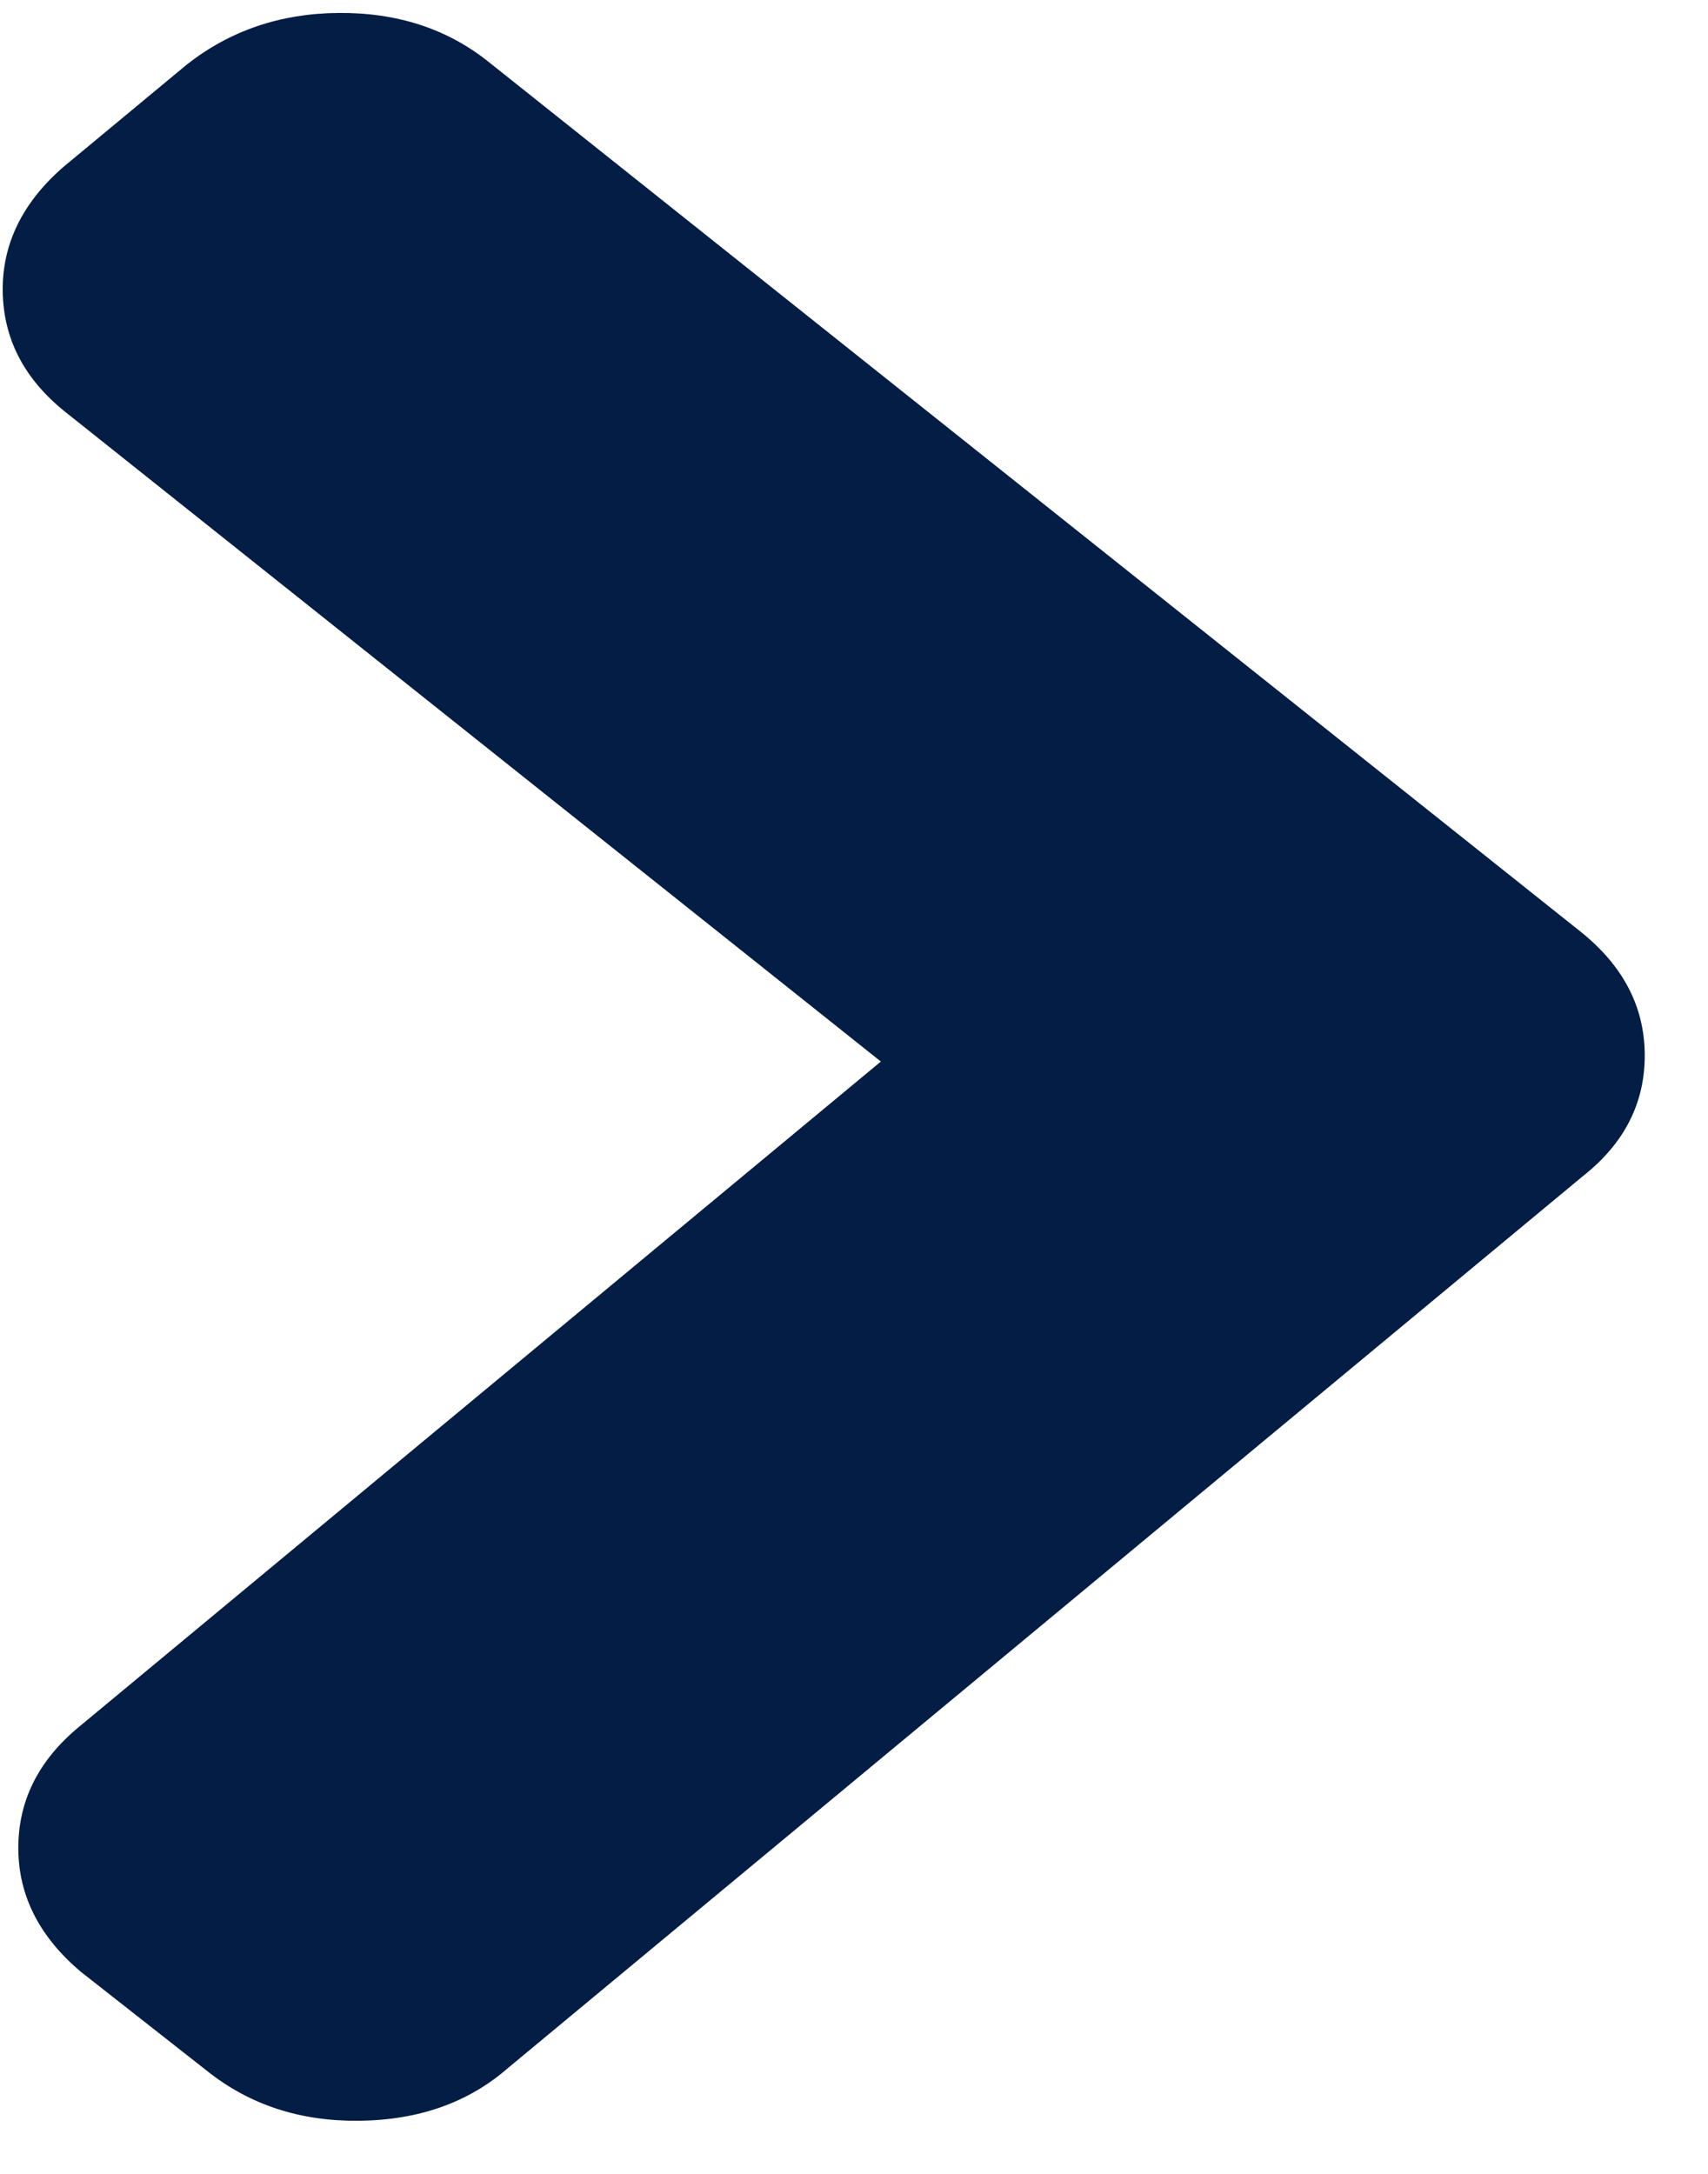 <svg width="22" height="28" viewBox="0 0 22 28" fill="none" xmlns="http://www.w3.org/2000/svg">
<path d="M2.407 0.831L0.812 2.154C0.288 2.612 0.029 3.143 0.035 3.747C0.042 4.363 0.311 4.883 0.844 5.308L11.346 13.673L1.013 22.246C0.489 22.681 0.23 23.206 0.236 23.822C0.242 24.426 0.512 24.952 1.045 25.4L2.666 26.673C3.213 27.11 3.865 27.324 4.623 27.316C5.394 27.308 6.035 27.081 6.545 26.635L20.386 15.151C20.925 14.727 21.191 14.202 21.185 13.575C21.179 12.959 20.902 12.433 20.355 11.997L6.287 0.792C5.754 0.368 5.109 0.159 4.352 0.167C3.608 0.174 2.96 0.396 2.407 0.831Z" fill="#031D44"/>
</svg>
